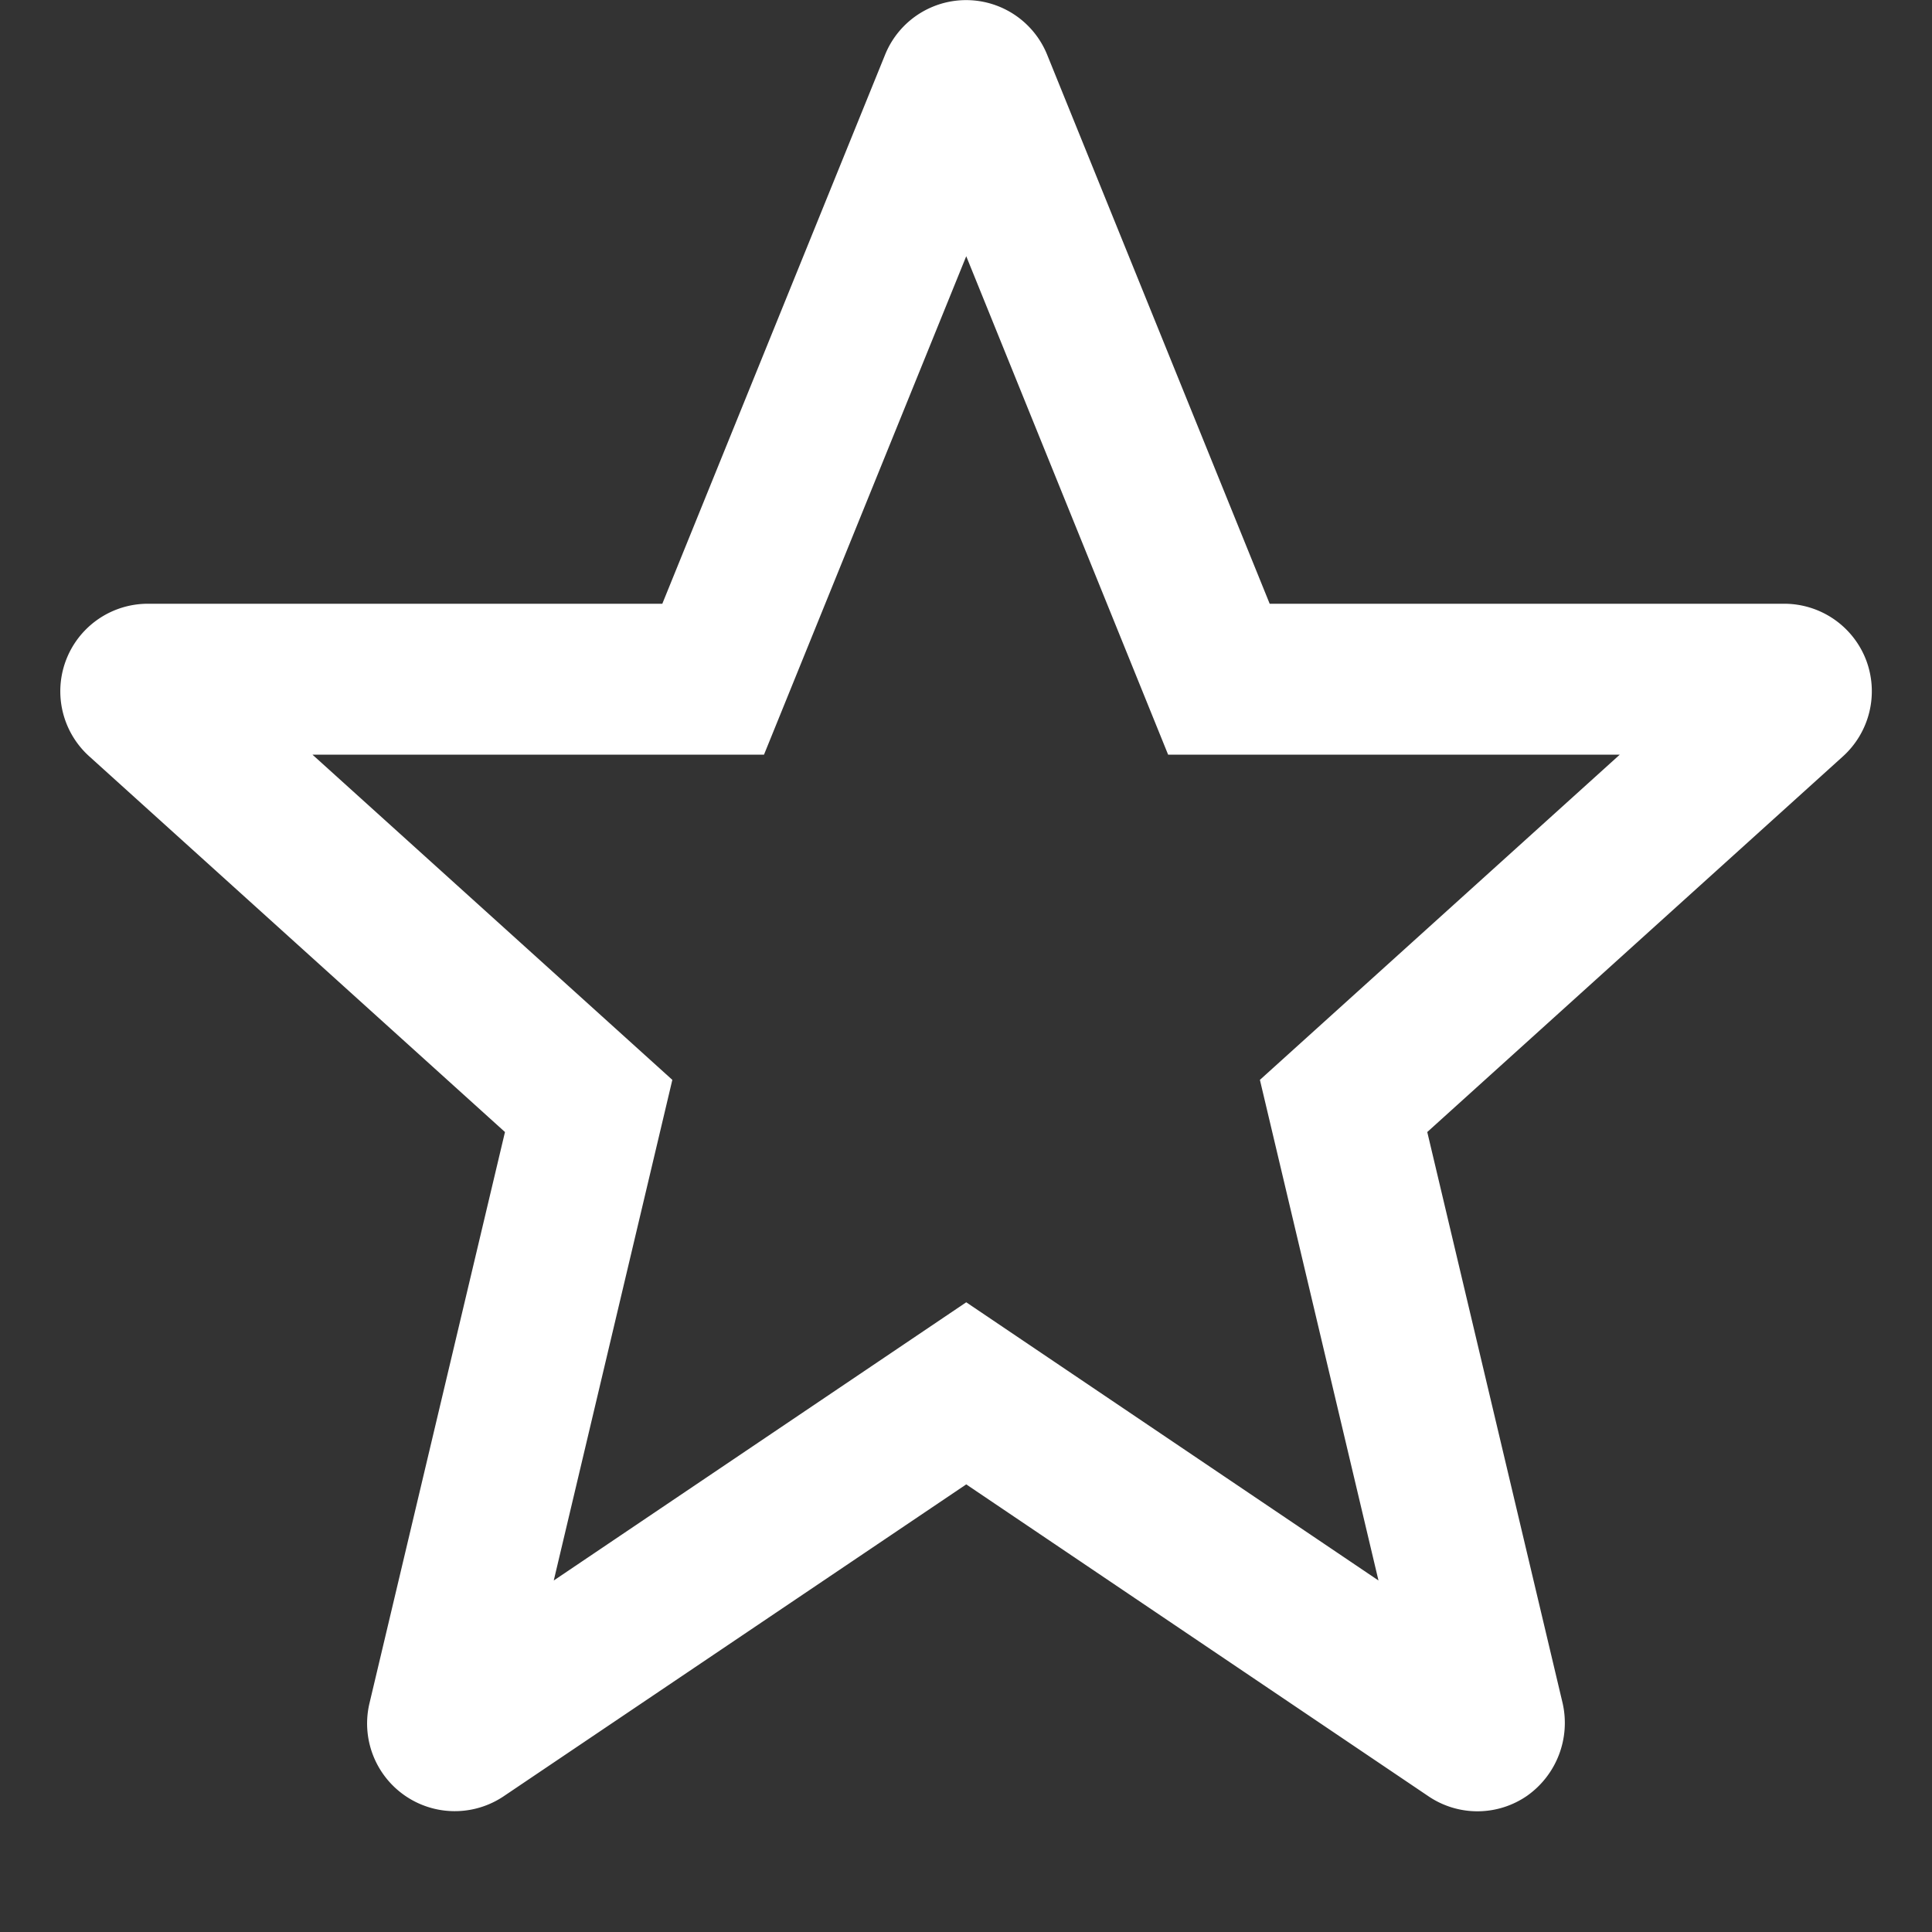 <svg xmlns="http://www.w3.org/2000/svg" width="16" height="16"><rect width="100%" height="100%" fill="#333333" stroke="none"/><path fill="#fff" d="M15.455 5.468a.726.726 0 0 0-.68-.468h-4.26L8.674.458a.724.724 0 0 0-1.346 0L5.485 5H1.226a.725.725 0 0 0-.482 1.268l3.438 3.107-1.122 4.73a.726.726 0 0 0 1.111.771l3.831-2.583 3.828 2.583a.723.723 0 0 0 .818-.005.739.739 0 0 0 .293-.766l-1.121-4.73 3.438-3.107a.728.728 0 0 0 .197-.8zm-5.021 3.475l.982 4.146-3.414-2.304-3.416 2.304.982-4.146-2.98-2.693h3.739l1.675-4.128L9.674 6.25h3.74l-2.98 2.693z"/></svg>